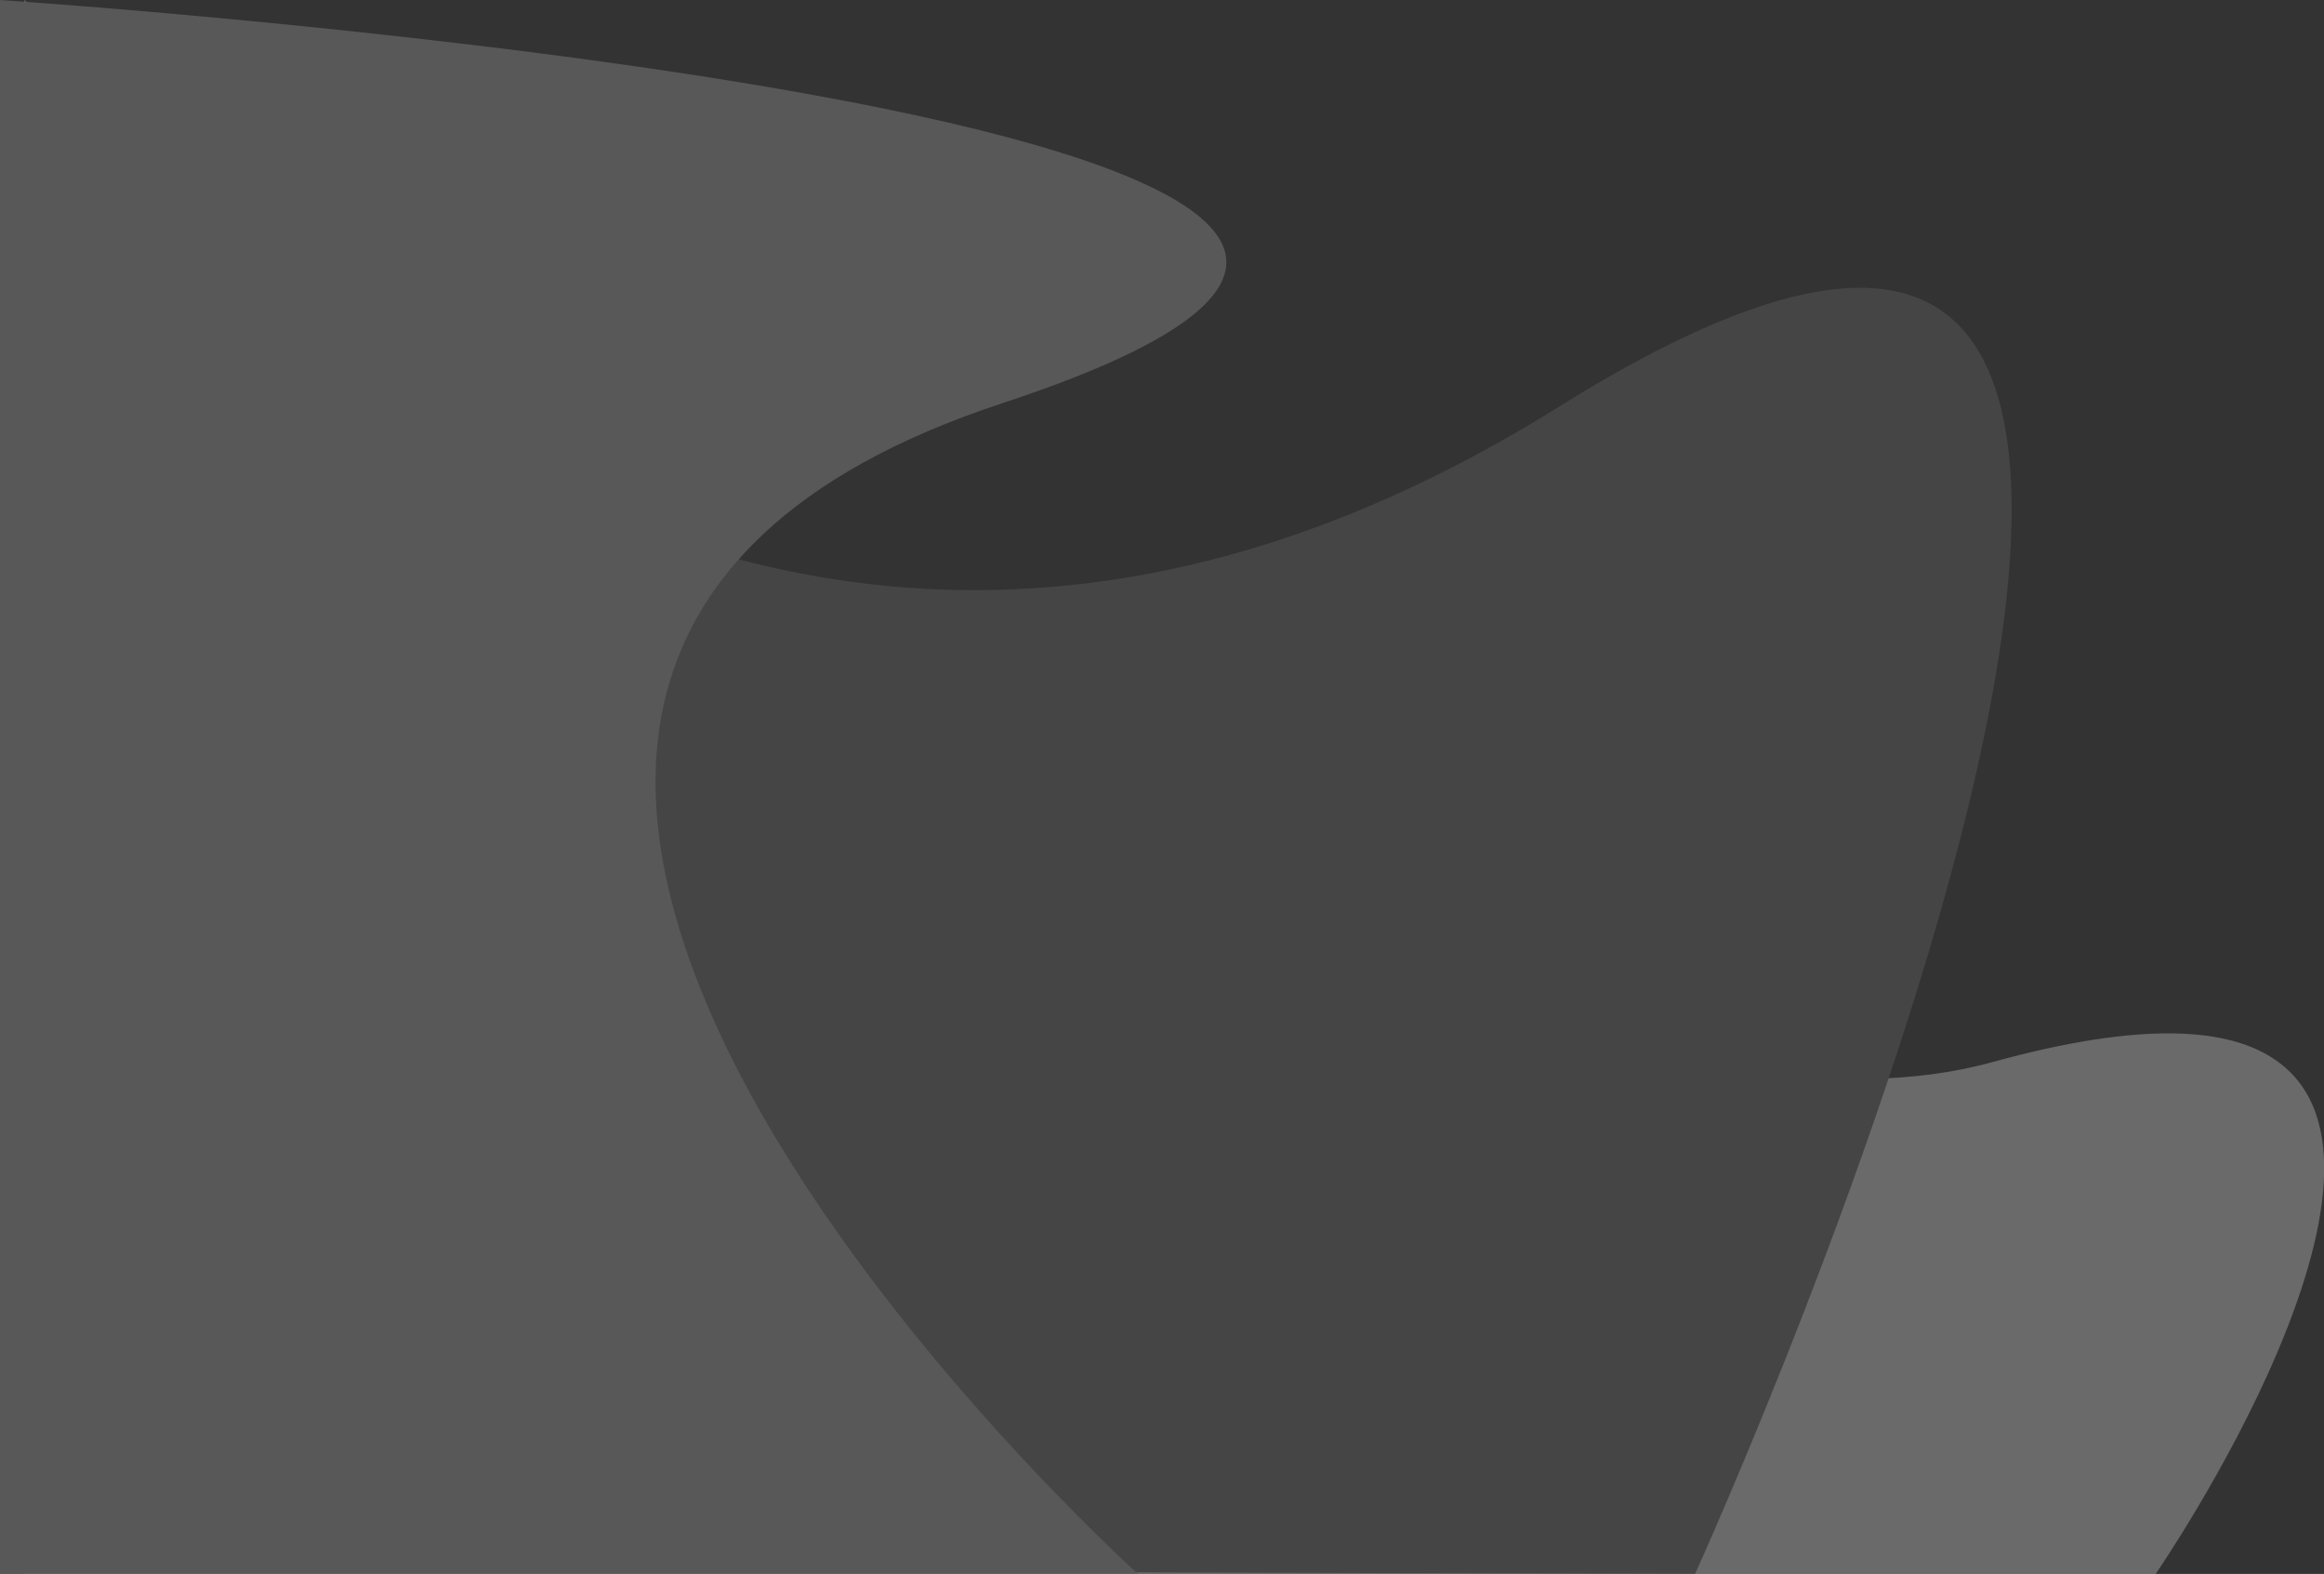 <?xml version="1.0" encoding="utf-8"?>
<!-- Generator: Adobe Illustrator 23.0.6, SVG Export Plug-In . SVG Version: 6.00 Build 0)  -->
<svg version="1.1" id="Layer_1" xmlns="http://www.w3.org/2000/svg" xmlns:xlink="http://www.w3.org/1999/xlink" x="0px" y="0px"
	 viewBox="0 0 1141.8 773.2" style="enable-background:new 0 0 1141.8 773.2;" xml:space="preserve">
<rect x="0" y="0" width="1141.8" height="773.2" fill="#333333" stroke="none"/>
<style type="text/css">
	.st0{opacity:0.3;}
	.st1{fill:#EBEBEB;}
	.st2{fill:#707070;}
	.st3{fill:#ADADAD;}
</style>
<g id="Group_5277" class="st0">
	<path id="Path_2957-2" class="st1" d="M1118.8,521.3c37.3,26.7,23.5,87.9,0,143.2c-24.5,57.6-59.7,108.7-59.7,108.7H12V0
		c0,0,655.5,607.7,967.1,521.7C1052.4,501.5,1095.6,504.6,1118.8,521.3z"/>
	<path id="Path_2958-2" class="st2" d="M832.8,773.2L0,771V0c0,0,308.5,485.8,766.1,199.7S832.8,773.2,832.8,773.2z"/>
	<path id="Path_2959-2" class="st3" d="M559.1,773.2H0V0c0,0,911.3,60.2,492.4,198.1C73.5,335.9,559.1,773.2,559.1,773.2z"/>
</g>
</svg>
